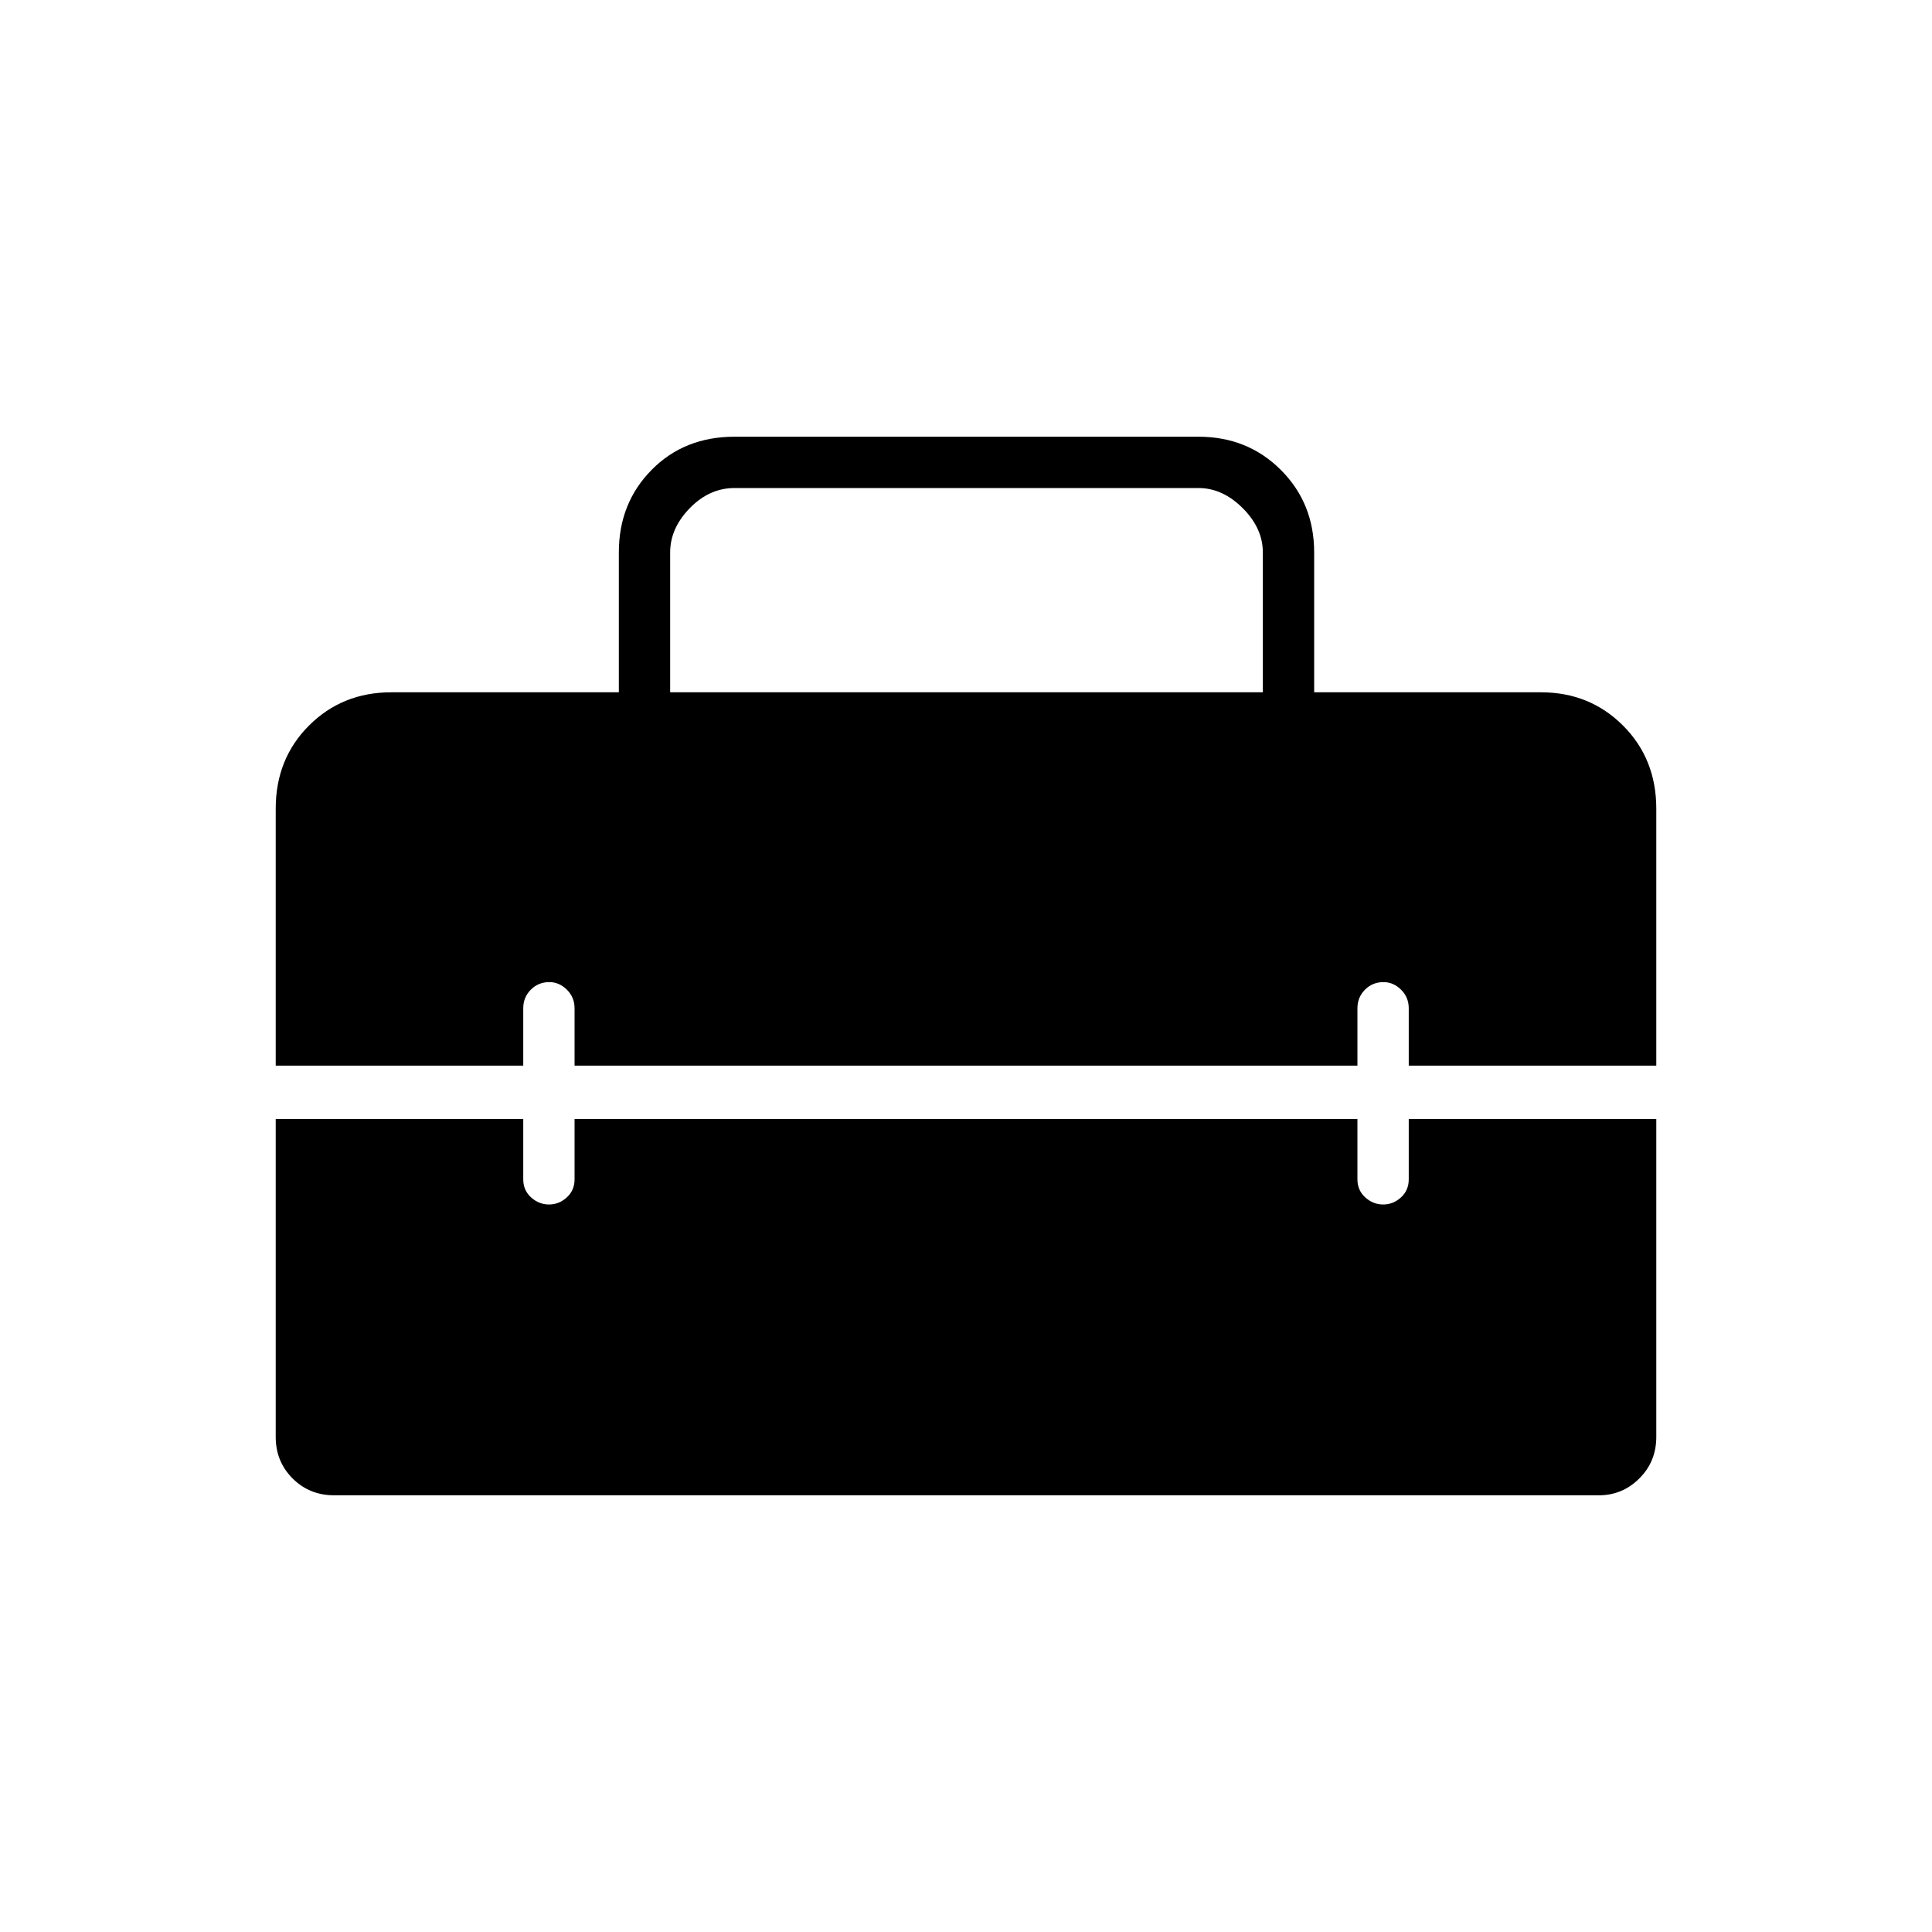 <svg xmlns="http://www.w3.org/2000/svg" height="24" viewBox="0 -960 960 960" width="24"><path d="M333-616h294.5v-69.5q0-12-10-22t-22-10H365q-12.5 0-22.25 10t-9.75 22v69.5ZM166-217q-12.25 0-20.62-8.38Q137-233.75 137-246v-158h123v30q0 5.45 3.89 8.98 3.9 3.52 8.9 3.52 4.99 0 8.85-3.52 3.86-3.53 3.86-8.98v-30h389v30q0 5.45 3.89 8.98 3.9 3.52 8.9 3.52 4.99 0 8.85-3.52Q700-368.55 700-374v-30h123v158q0 12.25-8.41 20.62-8.42 8.38-20.09 8.38H166Zm-29-213.5v-127.67q0-24.77 16.53-41.3Q170.06-616 194.43-616H307.5v-69.54q0-24.46 16.27-40.96Q340.03-743 365-743h230.5q24.44 0 40.97 16.53Q653-709.94 653-685.5v69.5h112.68q24.26 0 40.79 16.53Q823-582.94 823-558.17v127.67H700V-459q0-5.45-3.82-9.23-3.83-3.77-8.72-3.77-5.46 0-9.21 3.77-3.75 3.78-3.75 9.23v28.5h-389V-459q0-5.45-3.82-9.23-3.83-3.77-8.72-3.77-5.46 0-9.21 3.77Q260-464.45 260-459v28.5H137Z"/></svg>